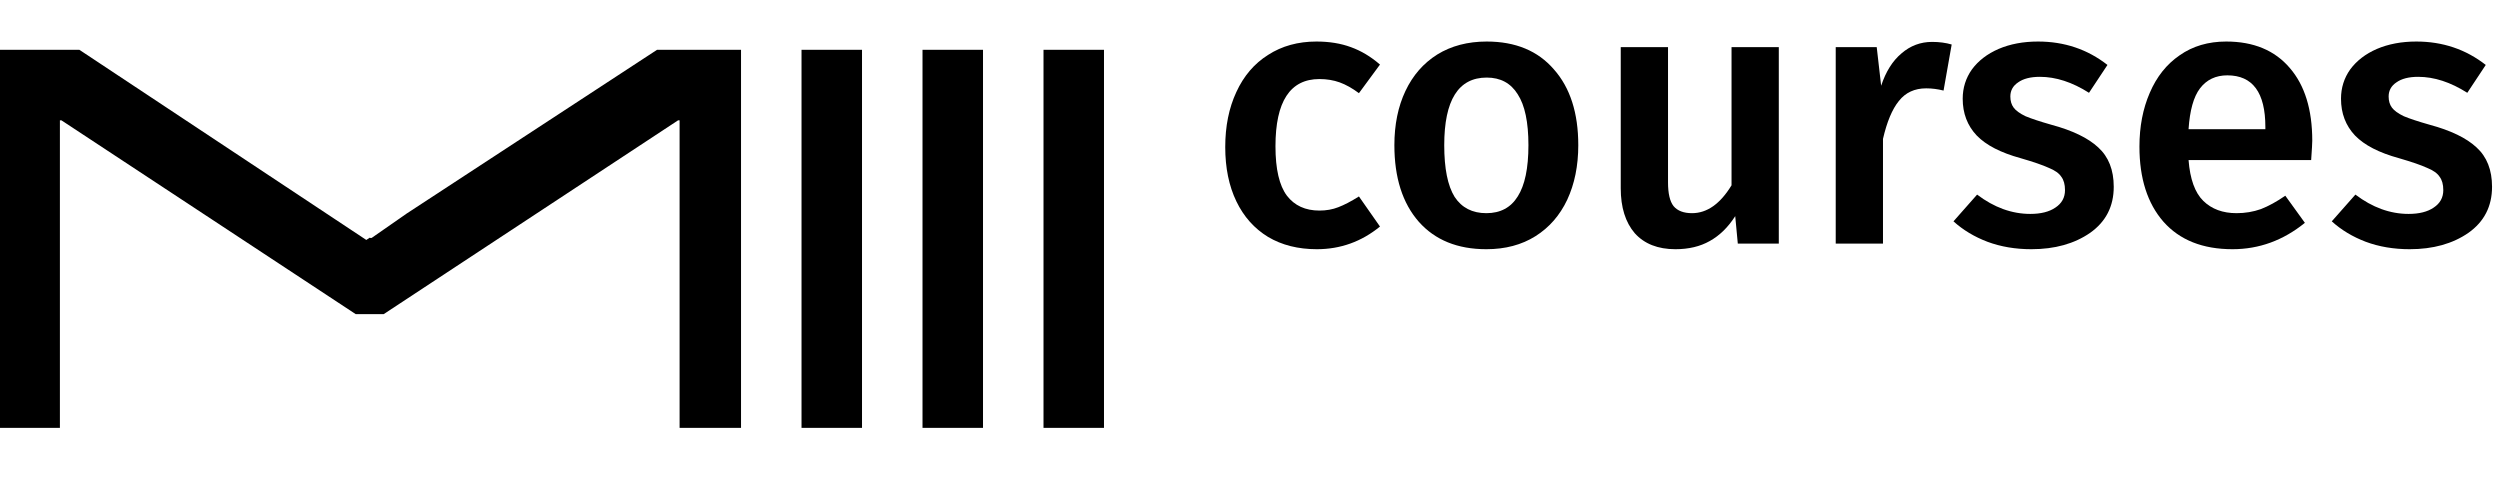 <svg width="246" height="47" viewBox="0 0 246 47" fill="none" xmlns="http://www.w3.org/2000/svg">
<path fill-rule="evenodd" clip-rule="evenodd" d="M0 4.898H7.806L36.044 23.611L36.385 23.387L36.421 23.412H36.571L40.022 21.009L64.656 4.898H72.917V42.101H66.872V11.841H66.722L37.754 30.912H35.004L6.045 11.841H5.894V42.101H0V4.898ZM84.822 4.898H78.87V42.101H84.822V4.898ZM96.728 4.898H90.775V42.101H96.728V4.898ZM102.681 4.898H108.633V42.101H102.681V4.898Z" fill="black"/>
<path d="M129.54 4.087C130.799 4.087 131.926 4.27 132.919 4.635C133.937 5.001 134.893 5.574 135.79 6.353L133.719 9.168C133.065 8.681 132.435 8.327 131.829 8.108C131.223 7.889 130.557 7.779 129.83 7.779C126.948 7.779 125.506 9.985 125.506 14.396C125.506 16.638 125.882 18.258 126.633 19.258C127.384 20.233 128.45 20.72 129.83 20.72C130.509 20.72 131.127 20.61 131.684 20.391C132.265 20.172 132.943 19.818 133.719 19.331L135.79 22.292C133.973 23.778 131.902 24.522 129.576 24.522C127.735 24.522 126.136 24.12 124.78 23.315C123.423 22.487 122.381 21.317 121.655 19.806C120.928 18.295 120.564 16.516 120.564 14.469C120.564 12.422 120.928 10.618 121.655 9.059C122.381 7.474 123.423 6.256 124.78 5.403C126.136 4.526 127.723 4.087 129.54 4.087Z" fill="black"/>
<path d="M146.292 4.087C149.126 4.087 151.33 5.001 152.905 6.829C154.504 8.632 155.303 11.118 155.303 14.286C155.303 16.309 154.94 18.1 154.213 19.66C153.486 21.195 152.445 22.389 151.088 23.242C149.732 24.095 148.121 24.522 146.255 24.522C143.421 24.522 141.204 23.62 139.606 21.817C138.007 19.989 137.207 17.479 137.207 14.286C137.207 12.263 137.571 10.484 138.297 8.949C139.024 7.414 140.066 6.219 141.422 5.366C142.803 4.513 144.426 4.087 146.292 4.087ZM146.292 7.633C143.506 7.633 142.113 9.851 142.113 14.286C142.113 16.577 142.452 18.271 143.13 19.367C143.833 20.44 144.874 20.976 146.255 20.976C147.636 20.976 148.666 20.427 149.344 19.331C150.046 18.234 150.398 16.552 150.398 14.286C150.398 12.02 150.046 10.35 149.344 9.278C148.666 8.181 147.648 7.633 146.292 7.633Z" fill="black"/>
<path d="M175.034 23.973H171L170.746 21.268C170.044 22.365 169.208 23.181 168.239 23.718C167.294 24.254 166.168 24.522 164.859 24.522C163.139 24.522 161.807 23.998 160.862 22.95C159.942 21.878 159.481 20.403 159.481 18.526V4.635H164.133V17.942C164.133 19.038 164.314 19.818 164.678 20.281C165.065 20.744 165.671 20.976 166.495 20.976C167.972 20.976 169.268 20.062 170.383 18.234V4.635H175.034V23.973Z" fill="black"/>
<path d="M190.119 4.123C190.822 4.123 191.464 4.209 192.045 4.379L191.246 8.912C190.664 8.766 190.095 8.693 189.538 8.693C188.399 8.693 187.503 9.107 186.849 9.936C186.195 10.74 185.674 11.983 185.286 13.665V23.973H180.635V4.635H184.669L185.105 8.437C185.565 7.048 186.231 5.988 187.103 5.257C187.975 4.501 188.981 4.123 190.119 4.123Z" fill="black"/>
<path d="M200.543 4.087C203.135 4.087 205.412 4.855 207.374 6.39L205.558 9.132C203.91 8.084 202.299 7.56 200.725 7.56C199.804 7.56 199.089 7.743 198.581 8.108C198.072 8.449 197.818 8.912 197.818 9.497C197.818 9.936 197.927 10.301 198.145 10.594C198.363 10.886 198.75 11.167 199.307 11.435C199.889 11.678 200.737 11.959 201.851 12.275C203.934 12.836 205.473 13.579 206.466 14.505C207.483 15.431 207.992 16.723 207.992 18.38C207.992 20.306 207.217 21.817 205.667 22.913C204.116 23.985 202.19 24.522 199.889 24.522C198.314 24.522 196.873 24.278 195.565 23.791C194.281 23.303 193.166 22.633 192.222 21.78L194.547 19.148C196.219 20.415 197.963 21.049 199.78 21.049C200.822 21.049 201.645 20.842 202.251 20.427C202.881 20.013 203.196 19.44 203.196 18.709C203.196 18.149 203.074 17.71 202.832 17.393C202.614 17.052 202.202 16.76 201.597 16.516C201.015 16.248 200.095 15.931 198.835 15.566C196.873 15.029 195.432 14.286 194.511 13.336C193.59 12.361 193.13 11.154 193.13 9.717C193.13 8.644 193.433 7.682 194.039 6.829C194.668 5.976 195.541 5.305 196.655 4.818C197.793 4.331 199.089 4.087 200.543 4.087Z" fill="black"/>
<path d="M227.527 13.847C227.527 14.091 227.49 14.725 227.418 15.748H215.354C215.499 17.625 215.983 18.965 216.807 19.769C217.631 20.574 218.721 20.976 220.077 20.976C220.925 20.976 221.725 20.842 222.476 20.574C223.227 20.281 224.026 19.843 224.874 19.258L226.8 21.926C224.668 23.657 222.294 24.522 219.678 24.522C216.746 24.522 214.481 23.62 212.883 21.817C211.308 20.013 210.521 17.552 210.521 14.432C210.521 12.458 210.86 10.691 211.538 9.132C212.216 7.548 213.198 6.317 214.481 5.439C215.765 4.538 217.292 4.087 219.06 4.087C221.749 4.087 223.832 4.952 225.31 6.682C226.788 8.388 227.527 10.777 227.527 13.847ZM222.912 12.495C222.912 9.107 221.664 7.414 219.169 7.414C218.03 7.414 217.134 7.84 216.48 8.693C215.85 9.522 215.475 10.862 215.354 12.714H222.912V12.495Z" fill="black"/>
<path d="M237.767 4.087C240.36 4.087 242.637 4.855 244.599 6.39L242.782 9.132C241.135 8.084 239.524 7.56 237.949 7.56C237.029 7.56 236.314 7.743 235.805 8.108C235.297 8.449 235.042 8.912 235.042 9.497C235.042 9.936 235.151 10.301 235.369 10.594C235.587 10.886 235.975 11.167 236.532 11.435C237.113 11.678 237.961 11.959 239.076 12.275C241.159 12.836 242.697 13.579 243.69 14.505C244.708 15.431 245.217 16.723 245.217 18.38C245.217 20.306 244.441 21.817 242.891 22.913C241.341 23.985 239.415 24.522 237.113 24.522C235.539 24.522 234.097 24.278 232.789 23.791C231.505 23.303 230.391 22.633 229.446 21.78L231.772 19.148C233.443 20.415 235.188 21.049 237.004 21.049C238.046 21.049 238.87 20.842 239.475 20.427C240.105 20.013 240.42 19.44 240.42 18.709C240.42 18.149 240.299 17.71 240.057 17.393C239.839 17.052 239.427 16.76 238.821 16.516C238.24 16.248 237.319 15.931 236.06 15.566C234.097 15.029 232.656 14.286 231.735 13.336C230.815 12.361 230.355 11.154 230.355 9.717C230.355 8.644 230.657 7.682 231.263 6.829C231.893 5.976 232.765 5.305 233.879 4.818C235.018 4.331 236.314 4.087 237.767 4.087Z" fill="black"/>
</svg>
